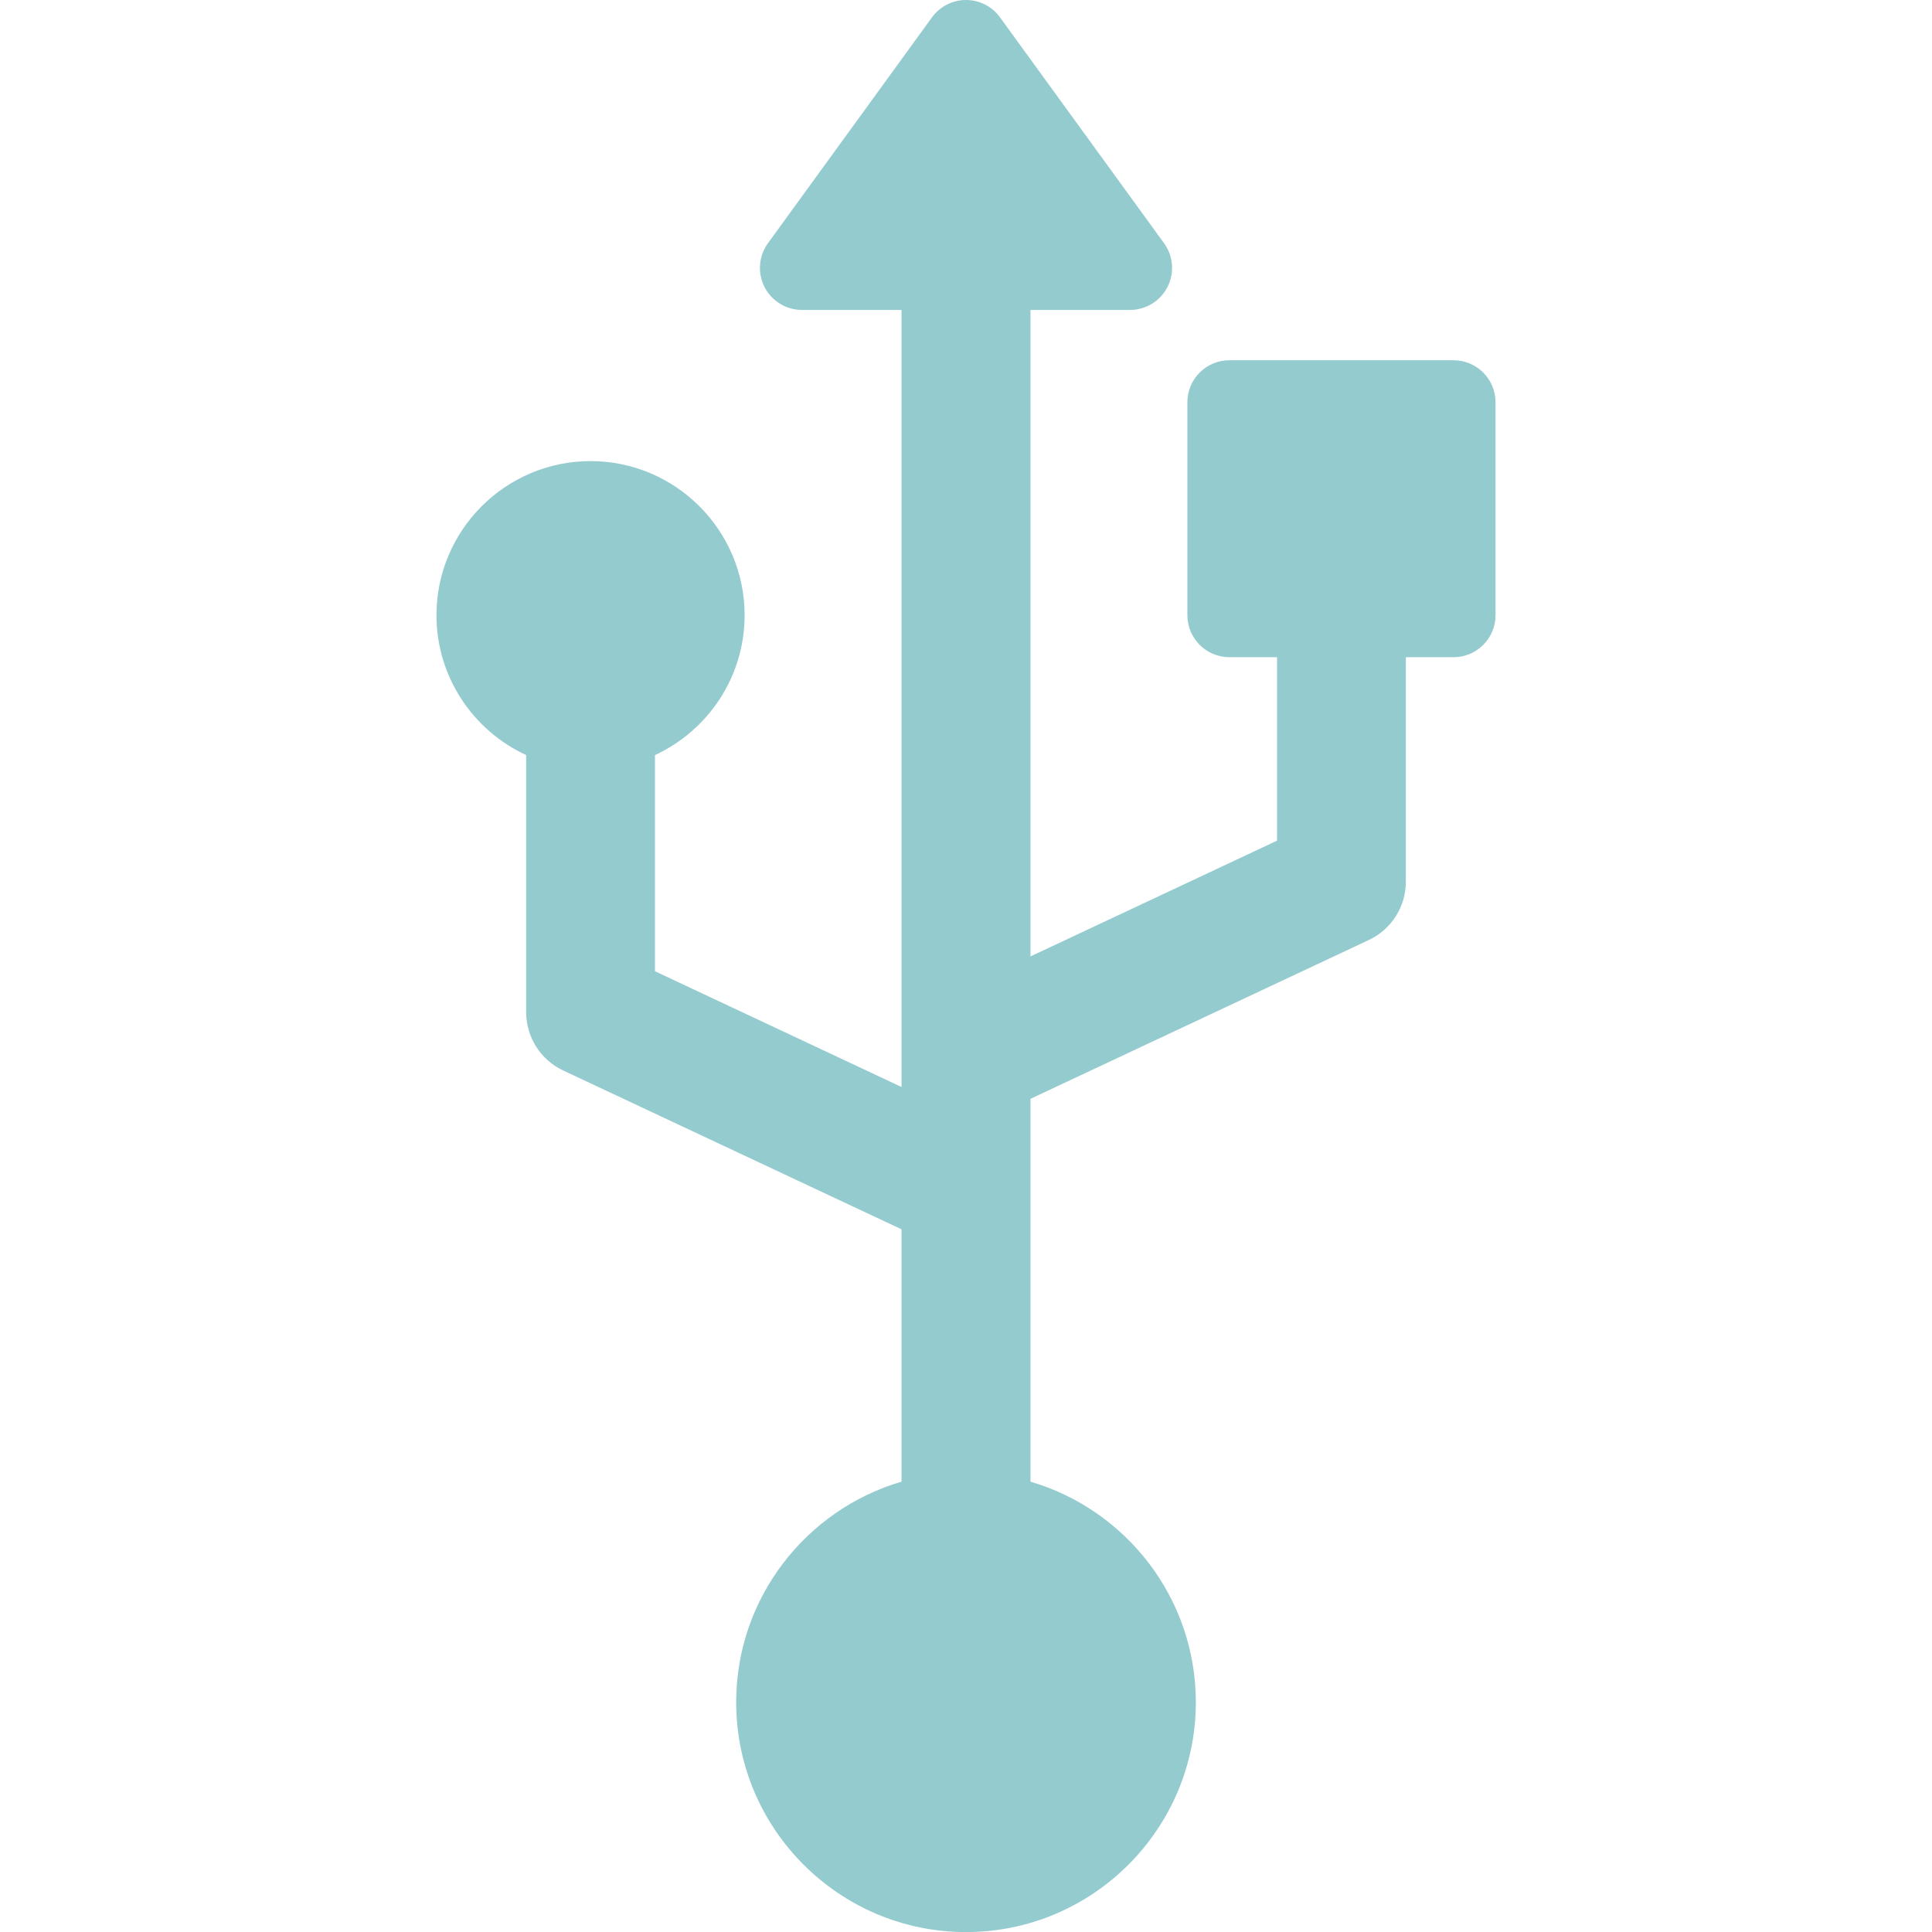 <svg width="24" height="24" fill="none" xmlns="http://www.w3.org/2000/svg"><g clip-path="url(#clip0)"><path d="M18.056 4.475h-2.784c-.288 0-.522.234-.522.522v2.645c0 .288.234.522.522.522h.592v2.279l-3.063 1.438V3.85h1.237c.196 0 .376-.11.465-.285.089-.175.073-.385-.043-.544L12.422.215C12.324.08 12.167 0 12 0c-.167 0-.324.08-.422.215L9.54 3.021c-.115.159-.132.369-.043.544.089.175.269.285.465.285h1.237v9.653l-3.063-1.438V9.38c.657-.304 1.114-.968 1.114-1.738 0-1.055-.859-1.914-1.914-1.914-1.056 0-1.914.859-1.914 1.914 0 .77.457 1.434 1.114 1.738v3.193c0 .31.179.593.46.725l4.203 1.973v3.135c-1.185.347-2.054 1.444-2.054 2.74 0 1.574 1.281 2.855 2.855 2.855 1.574 0 2.855-1.281 2.855-2.855 0-1.296-.869-2.393-2.054-2.74v-4.756l4.203-1.973c.281-.132.46-.414.46-.725V8.164h.592c.288 0 .522-.234.522-.522v-2.645c0-.288-.234-.522-.522-.522z" fill="#94CBCF"/></g><defs><clipPath id="clip0"><path fill="#fff" d="M0 0h24v24H0z"/></clipPath></defs></svg>